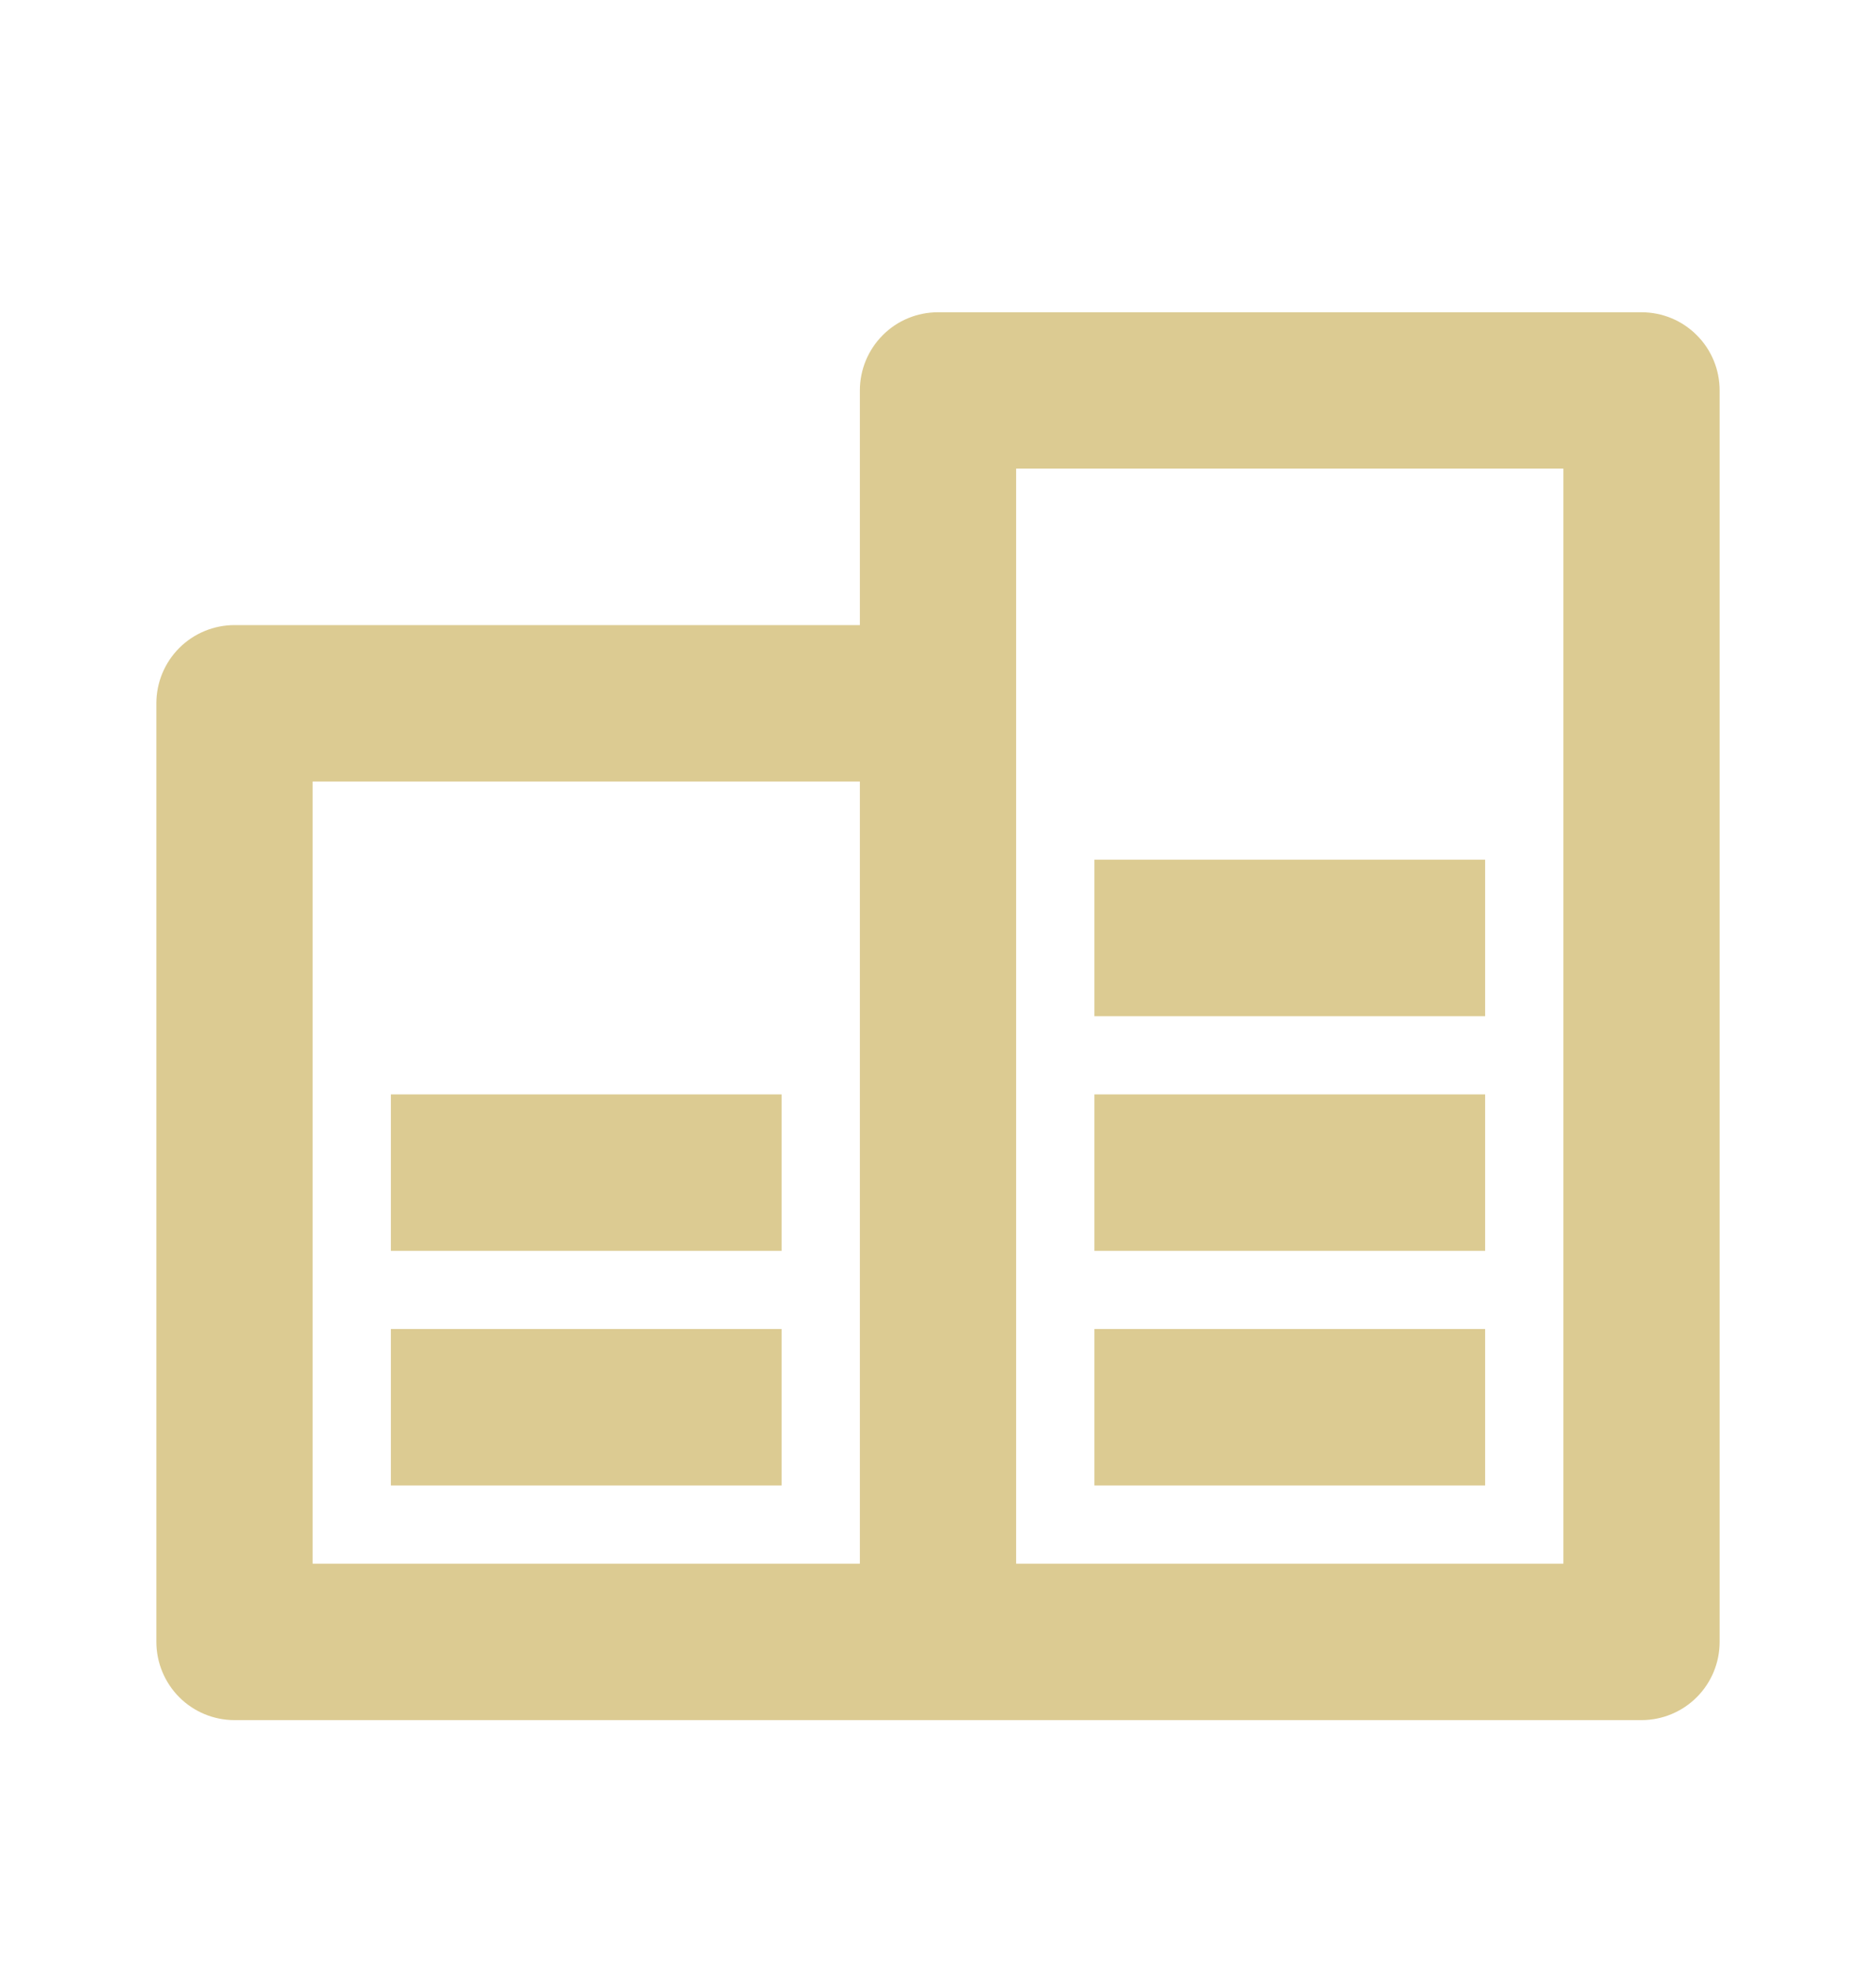 <svg width="20" height="21" viewBox="0 0 20 21" fill="none" xmlns="http://www.w3.org/2000/svg">
<path d="M9.167 16.66V8.327H3.333V16.66H9.167ZM9.167 6.66V4.16C9.167 3.939 9.255 3.727 9.411 3.571C9.567 3.414 9.779 3.327 10 3.327H17.5C17.721 3.327 17.933 3.414 18.089 3.571C18.246 3.727 18.333 3.939 18.333 4.16V17.493C18.333 17.714 18.246 17.926 18.089 18.083C17.933 18.239 17.721 18.327 17.5 18.327H2.5C2.279 18.327 2.067 18.239 1.911 18.083C1.755 17.926 1.667 17.714 1.667 17.493V7.493C1.667 7.272 1.755 7.06 1.911 6.904C2.067 6.748 2.279 6.66 2.5 6.66H9.167ZM10.833 4.993V16.66H16.667V4.993H10.833ZM4.167 14.16H8.333V15.827H4.167V14.16ZM11.667 14.16H15.833V15.827H11.667V14.16ZM11.667 11.66H15.833V13.327H11.667V11.66ZM11.667 9.16H15.833V10.827H11.667V9.16ZM4.167 11.66H8.333V13.327H4.167V11.66Z" fill="#DCCB92"/>
</svg>
